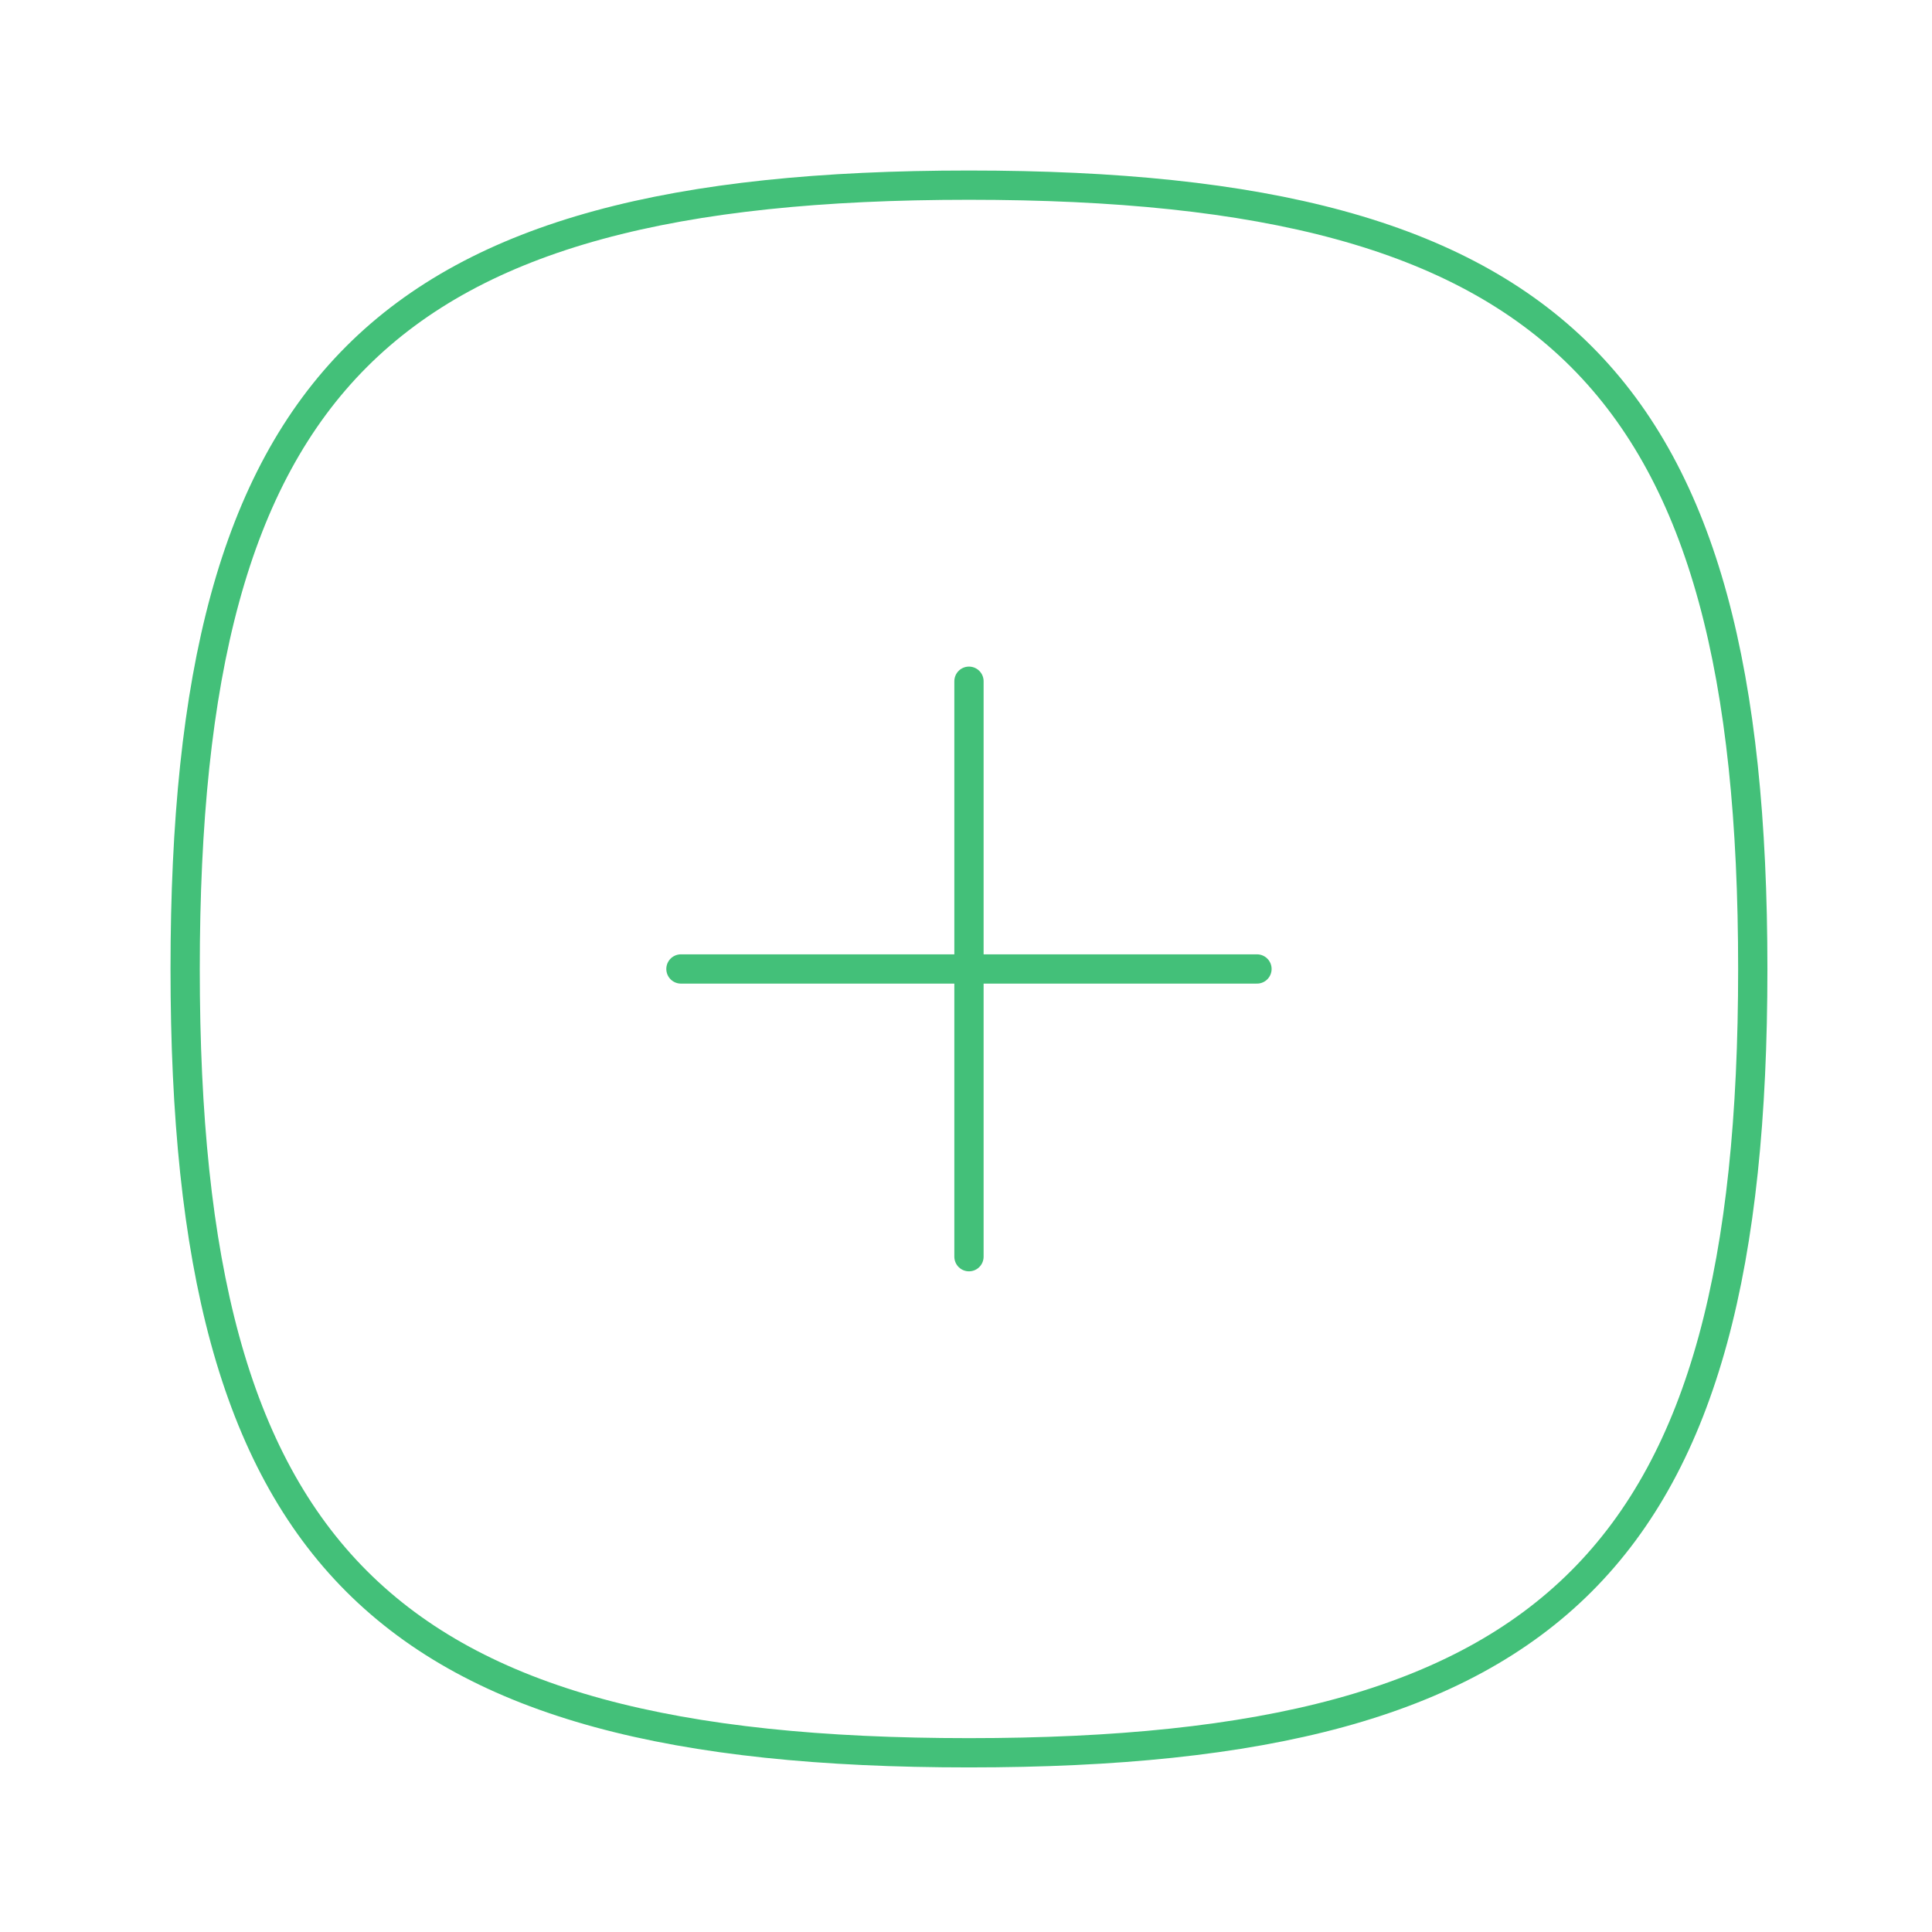 <svg width="132" height="132" viewBox="0 0 132 132" fill="none" xmlns="http://www.w3.org/2000/svg">
<g id="Plus icon">
<g id="Plus">
<path id="Stroke 1" d="M66.203 46.544V85.861" stroke="#43C079" stroke-width="2" stroke-linecap="round" stroke-linejoin="round"/>
<path id="Stroke 2" d="M85.88 66.203H46.524" stroke="#43C079" stroke-width="2" stroke-linecap="round" stroke-linejoin="round"/>
<path id="Stroke 3" fill-rule="evenodd" clip-rule="evenodd" d="M12.65 66.203C12.65 26.041 26.041 12.65 66.203 12.65C106.364 12.65 119.755 26.041 119.755 66.203C119.755 106.364 106.364 119.755 66.203 119.755C26.041 119.755 12.65 106.364 12.65 66.203Z" stroke="#43C079" stroke-width="2" stroke-linecap="round" stroke-linejoin="round"/>
</g>
</g>
</svg>
